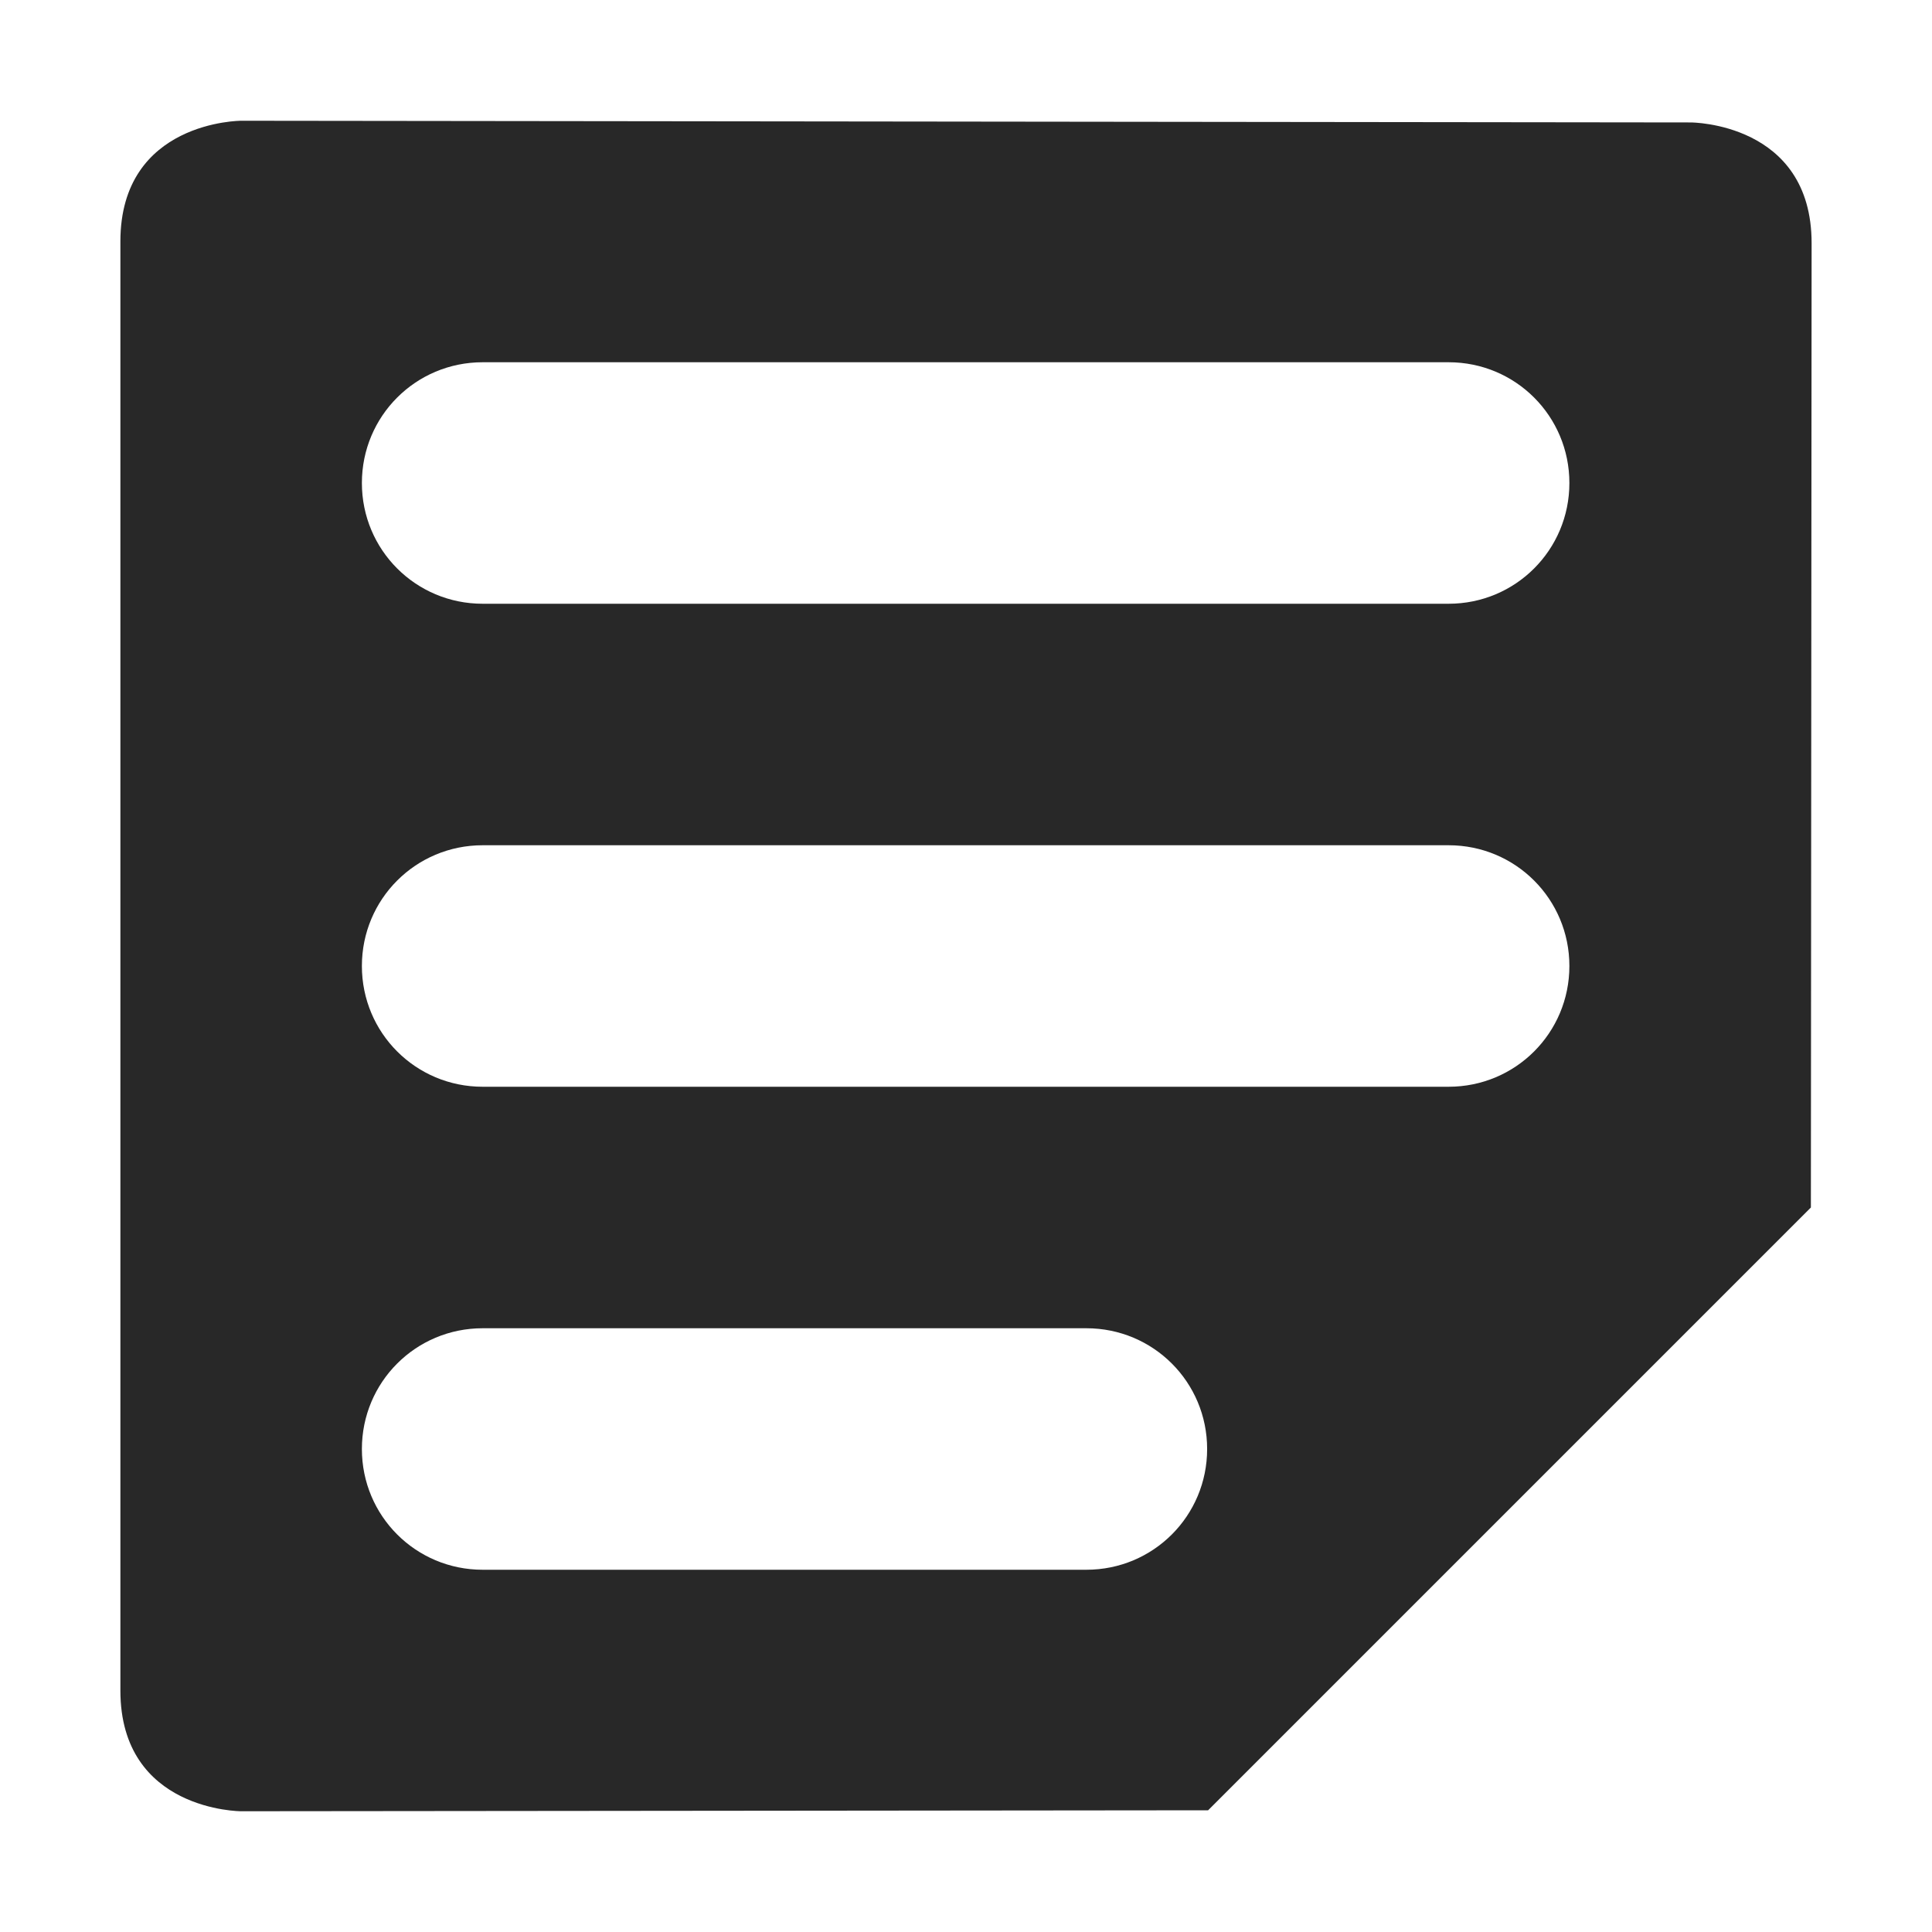 <svg width="16" height="16" version="1.1" xmlns="http://www.w3.org/2000/svg">
  <defs>
    <style id="current-color-scheme" type="text/css">.ColorScheme-Text { color:#282828; } .ColorScheme-Highlight { color:#458588; }</style>
  </defs>
  <path class="ColorScheme-Text" d="m1.997 1s-1 0-1 1v12c0 1 1 1 1 1l8.008-8e-3 4.992-4.992 0.006-7.986c0-1-1-1-1-1zm2 2h8c0.554 0 1 0.446 1 1s-0.446 1-1 1h-8c-0.554 0-1-0.446-1-1s0.446-1 1-1zm0 4h8c0.554 0 1 0.446 1 1s-0.446 1-1 1h-8c-0.554 0-1-0.446-1-1s0.446-1 1-1zm0 4h5c0.554 0 1 0.446 1 1s-0.446 1-1 1h-5c-0.554 0-1-0.446-1-1s0.446-1 1-1z" fill="currentColor"/>
</svg>

